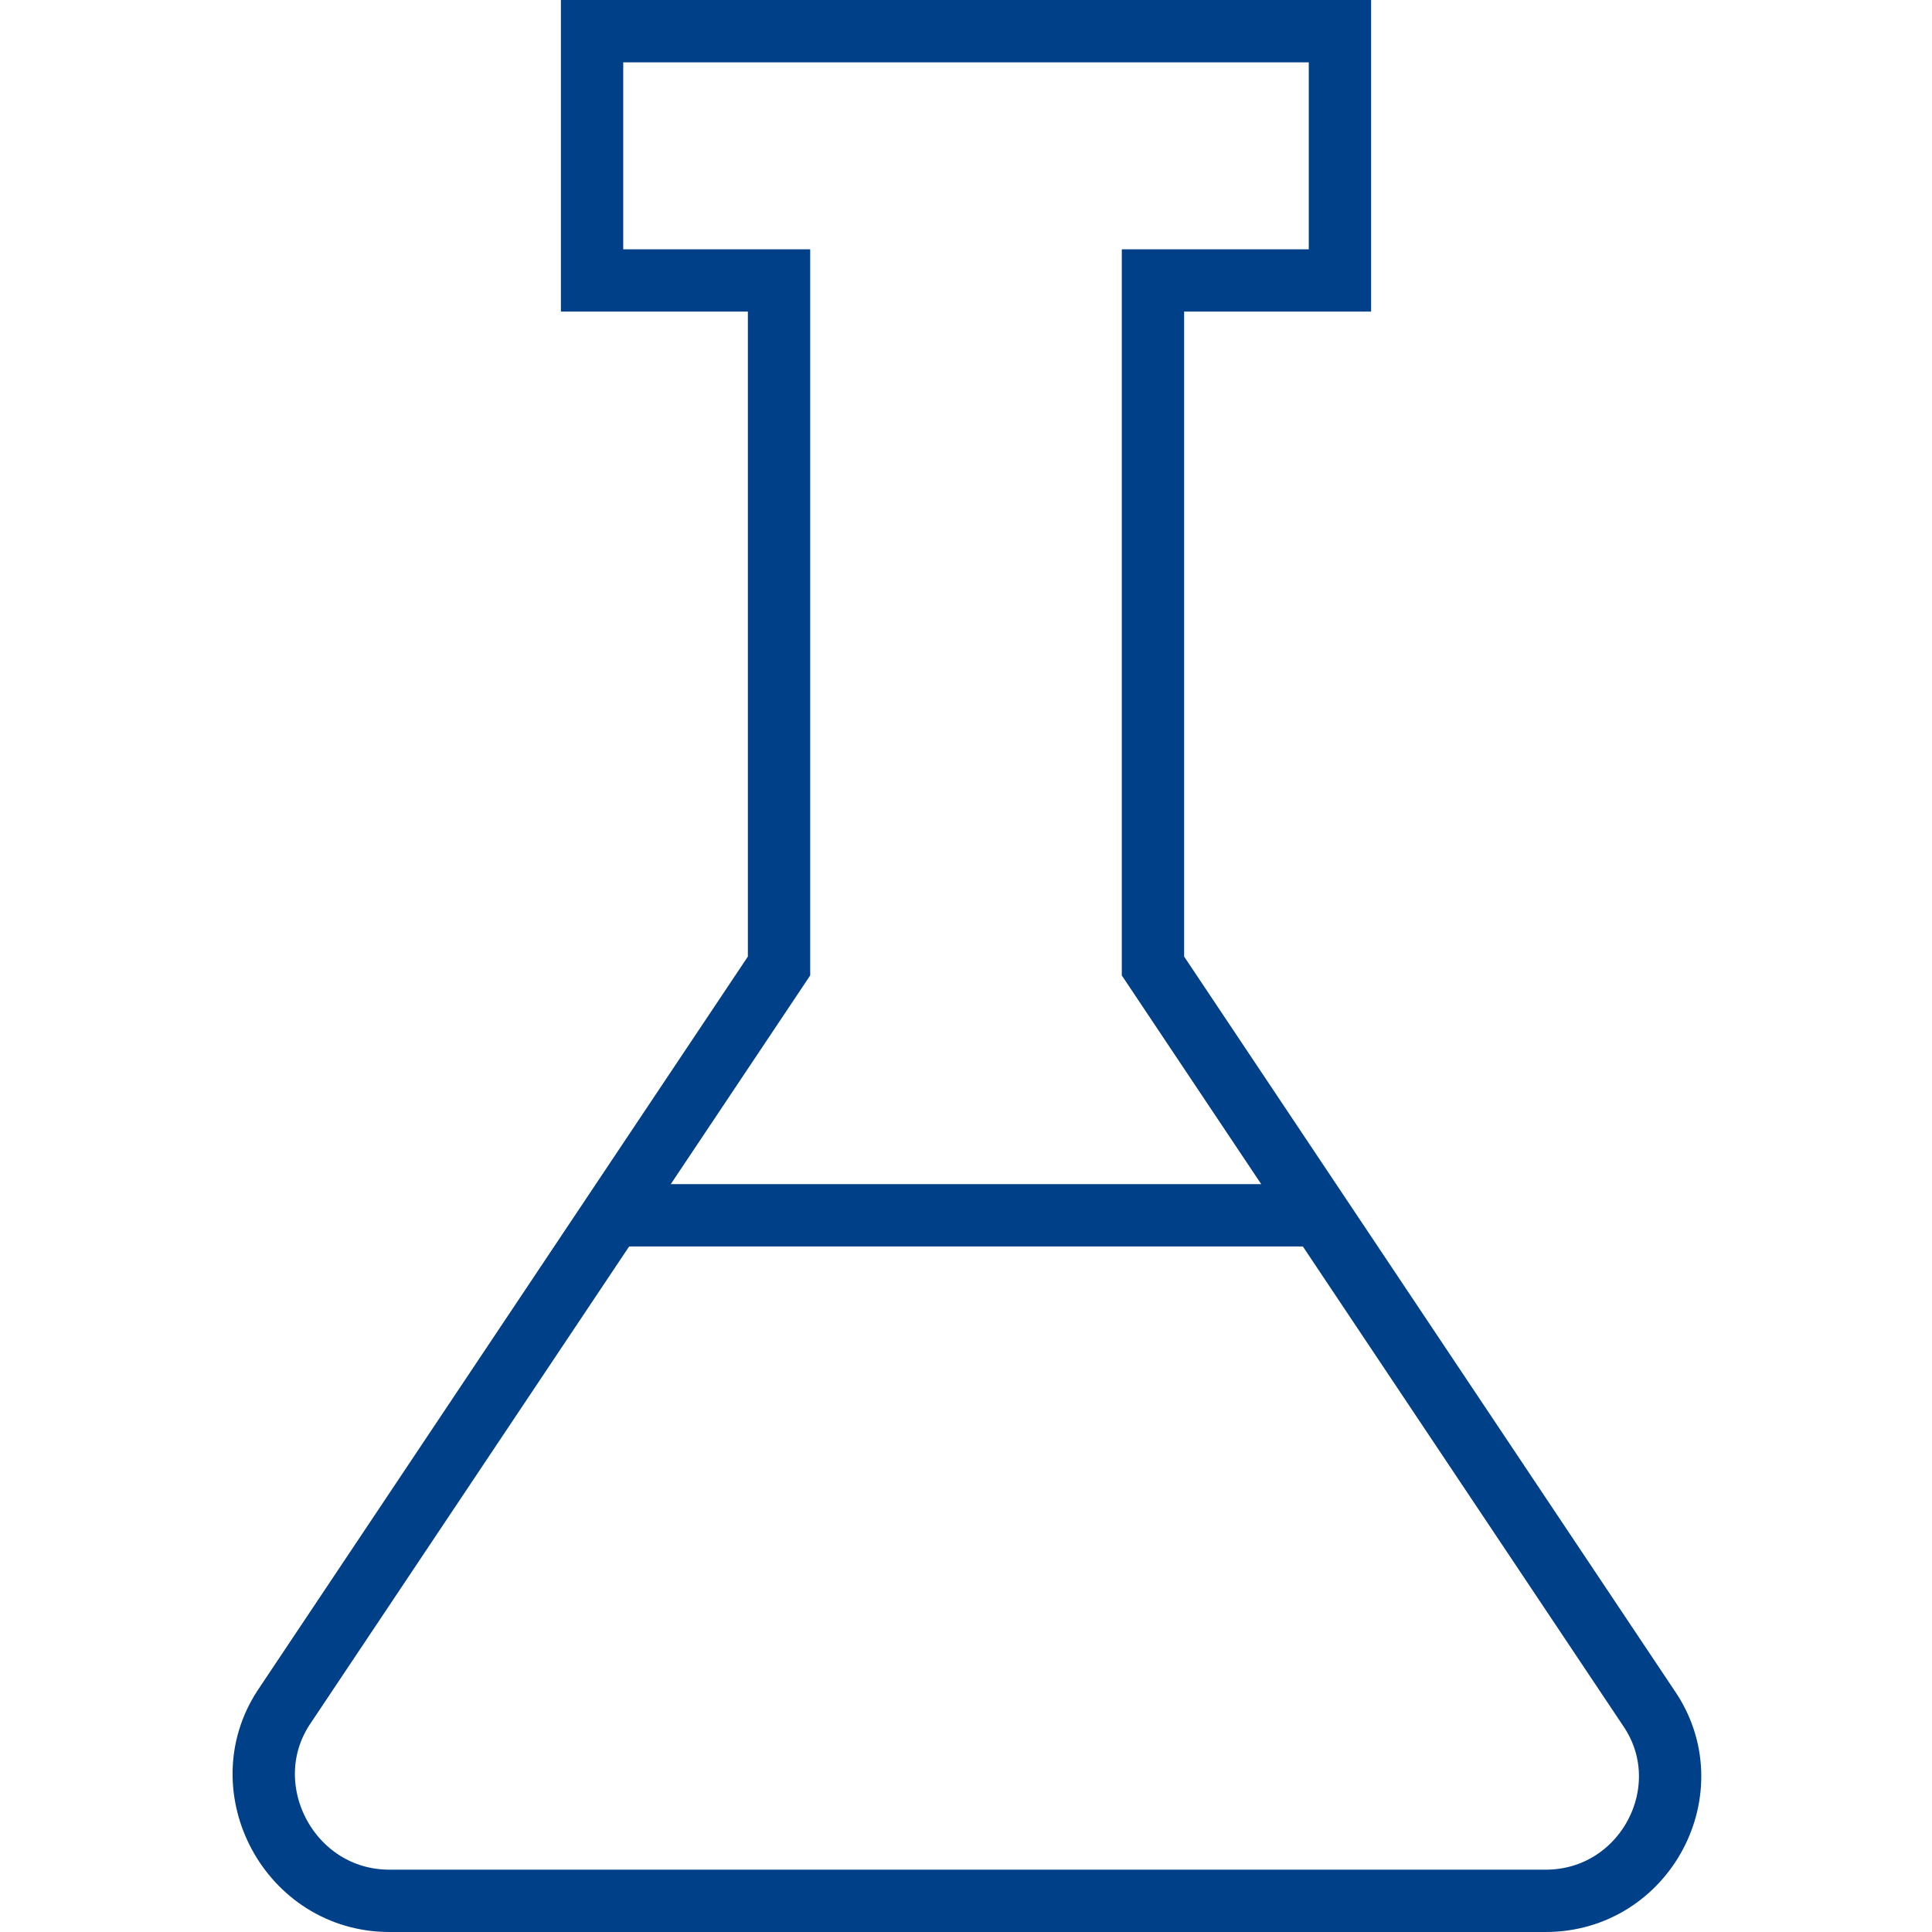 <?xml version="1.0" encoding="utf-8"?>
<!-- Generator: Adobe Illustrator 21.0.0, SVG Export Plug-In . SVG Version: 6.00 Build 0)  -->
<svg version="1.1" id="Layer_1" xmlns="http://www.w3.org/2000/svg" xmlns:xlink="http://www.w3.org/1999/xlink" x="0px" y="0px"
	 viewBox="0 0 62 62" style="enable-background:new 0 0 62 62;" xml:space="preserve">
<style type="text/css">
	.st0{fill:none;stroke:#004089;stroke-width:2;}
</style>
<title>icon-process</title>
<desc>Created with Sketch.</desc>
<g id="Symbols">
	<g id="icon-process">
		<path id="Shape" class="st0" d="M19.7,39h22.6"/>
		<path id="Shape_1_" class="st0" d="M12.5,61h37.1c3.2,0,5.1-3.6,3.3-6.2L37,31V9h6V1H19v8h6v22L9.1,54.8C7.4,57.4,9.3,61,12.5,61
			L12.5,61z"/>
	</g>
</g>
</svg>
